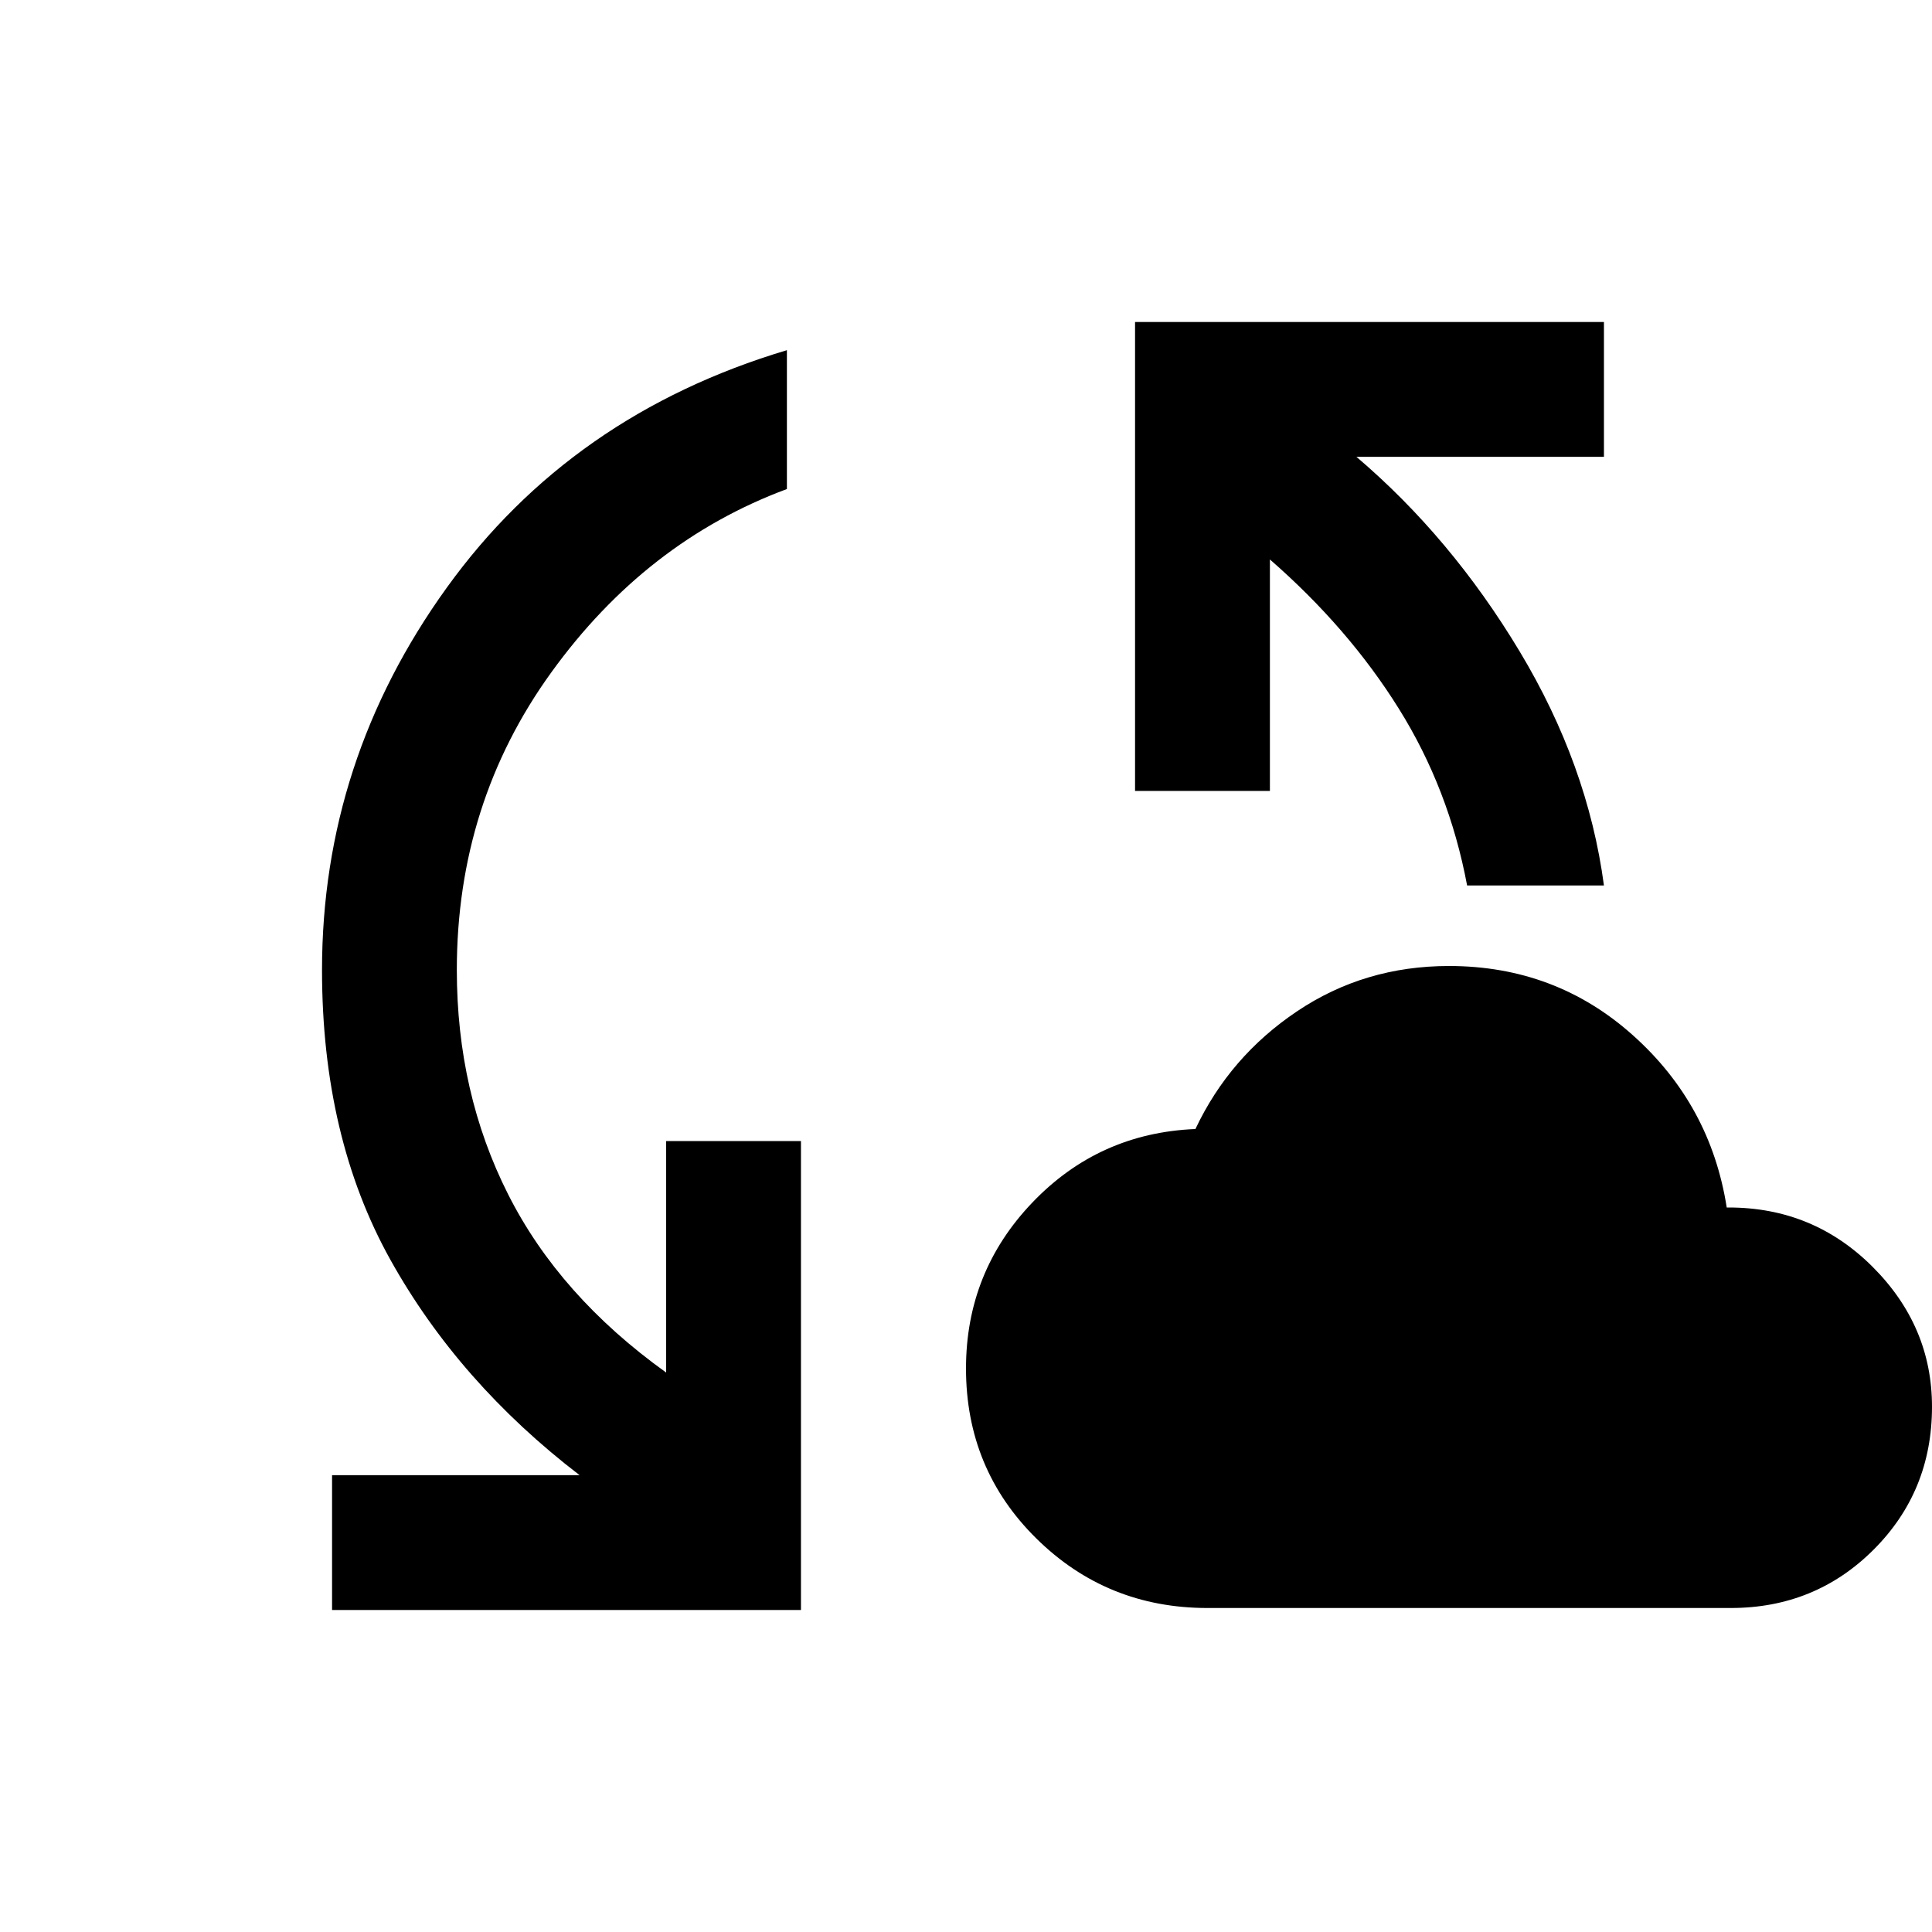 <svg xmlns="http://www.w3.org/2000/svg" height="40" width="40"><path d="M25 33.292Q22.917 33.292 21.458 31.854Q20 30.417 20 28.333Q20 26.333 21.375 24.896Q22.75 23.458 24.75 23.375Q25.458 21.875 26.854 20.938Q28.25 20 30 20Q32.208 20 33.812 21.438Q35.417 22.875 35.75 25H35.792Q37.542 25 38.771 26.229Q40 27.458 40 29.125Q40 30.875 38.792 32.083Q37.583 33.292 35.833 33.292ZM6.875 33.333V30.542H12Q9.5 28.625 8.083 26.083Q6.667 23.542 6.667 20.083Q6.667 15.75 9.25 12.167Q11.833 8.583 16.292 7.25V10.125Q13.375 11.208 11.417 13.917Q9.458 16.625 9.458 20.083Q9.458 22.625 10.521 24.729Q11.583 26.833 13.792 28.417V23.625H16.583V33.333ZM30.375 18.333Q30 16.333 28.958 14.667Q27.917 13 26.292 11.583V16.375H23.5V6.667H33.208V9.458H28.083Q30.042 11.125 31.458 13.479Q32.875 15.833 33.208 18.333Z"/></svg>